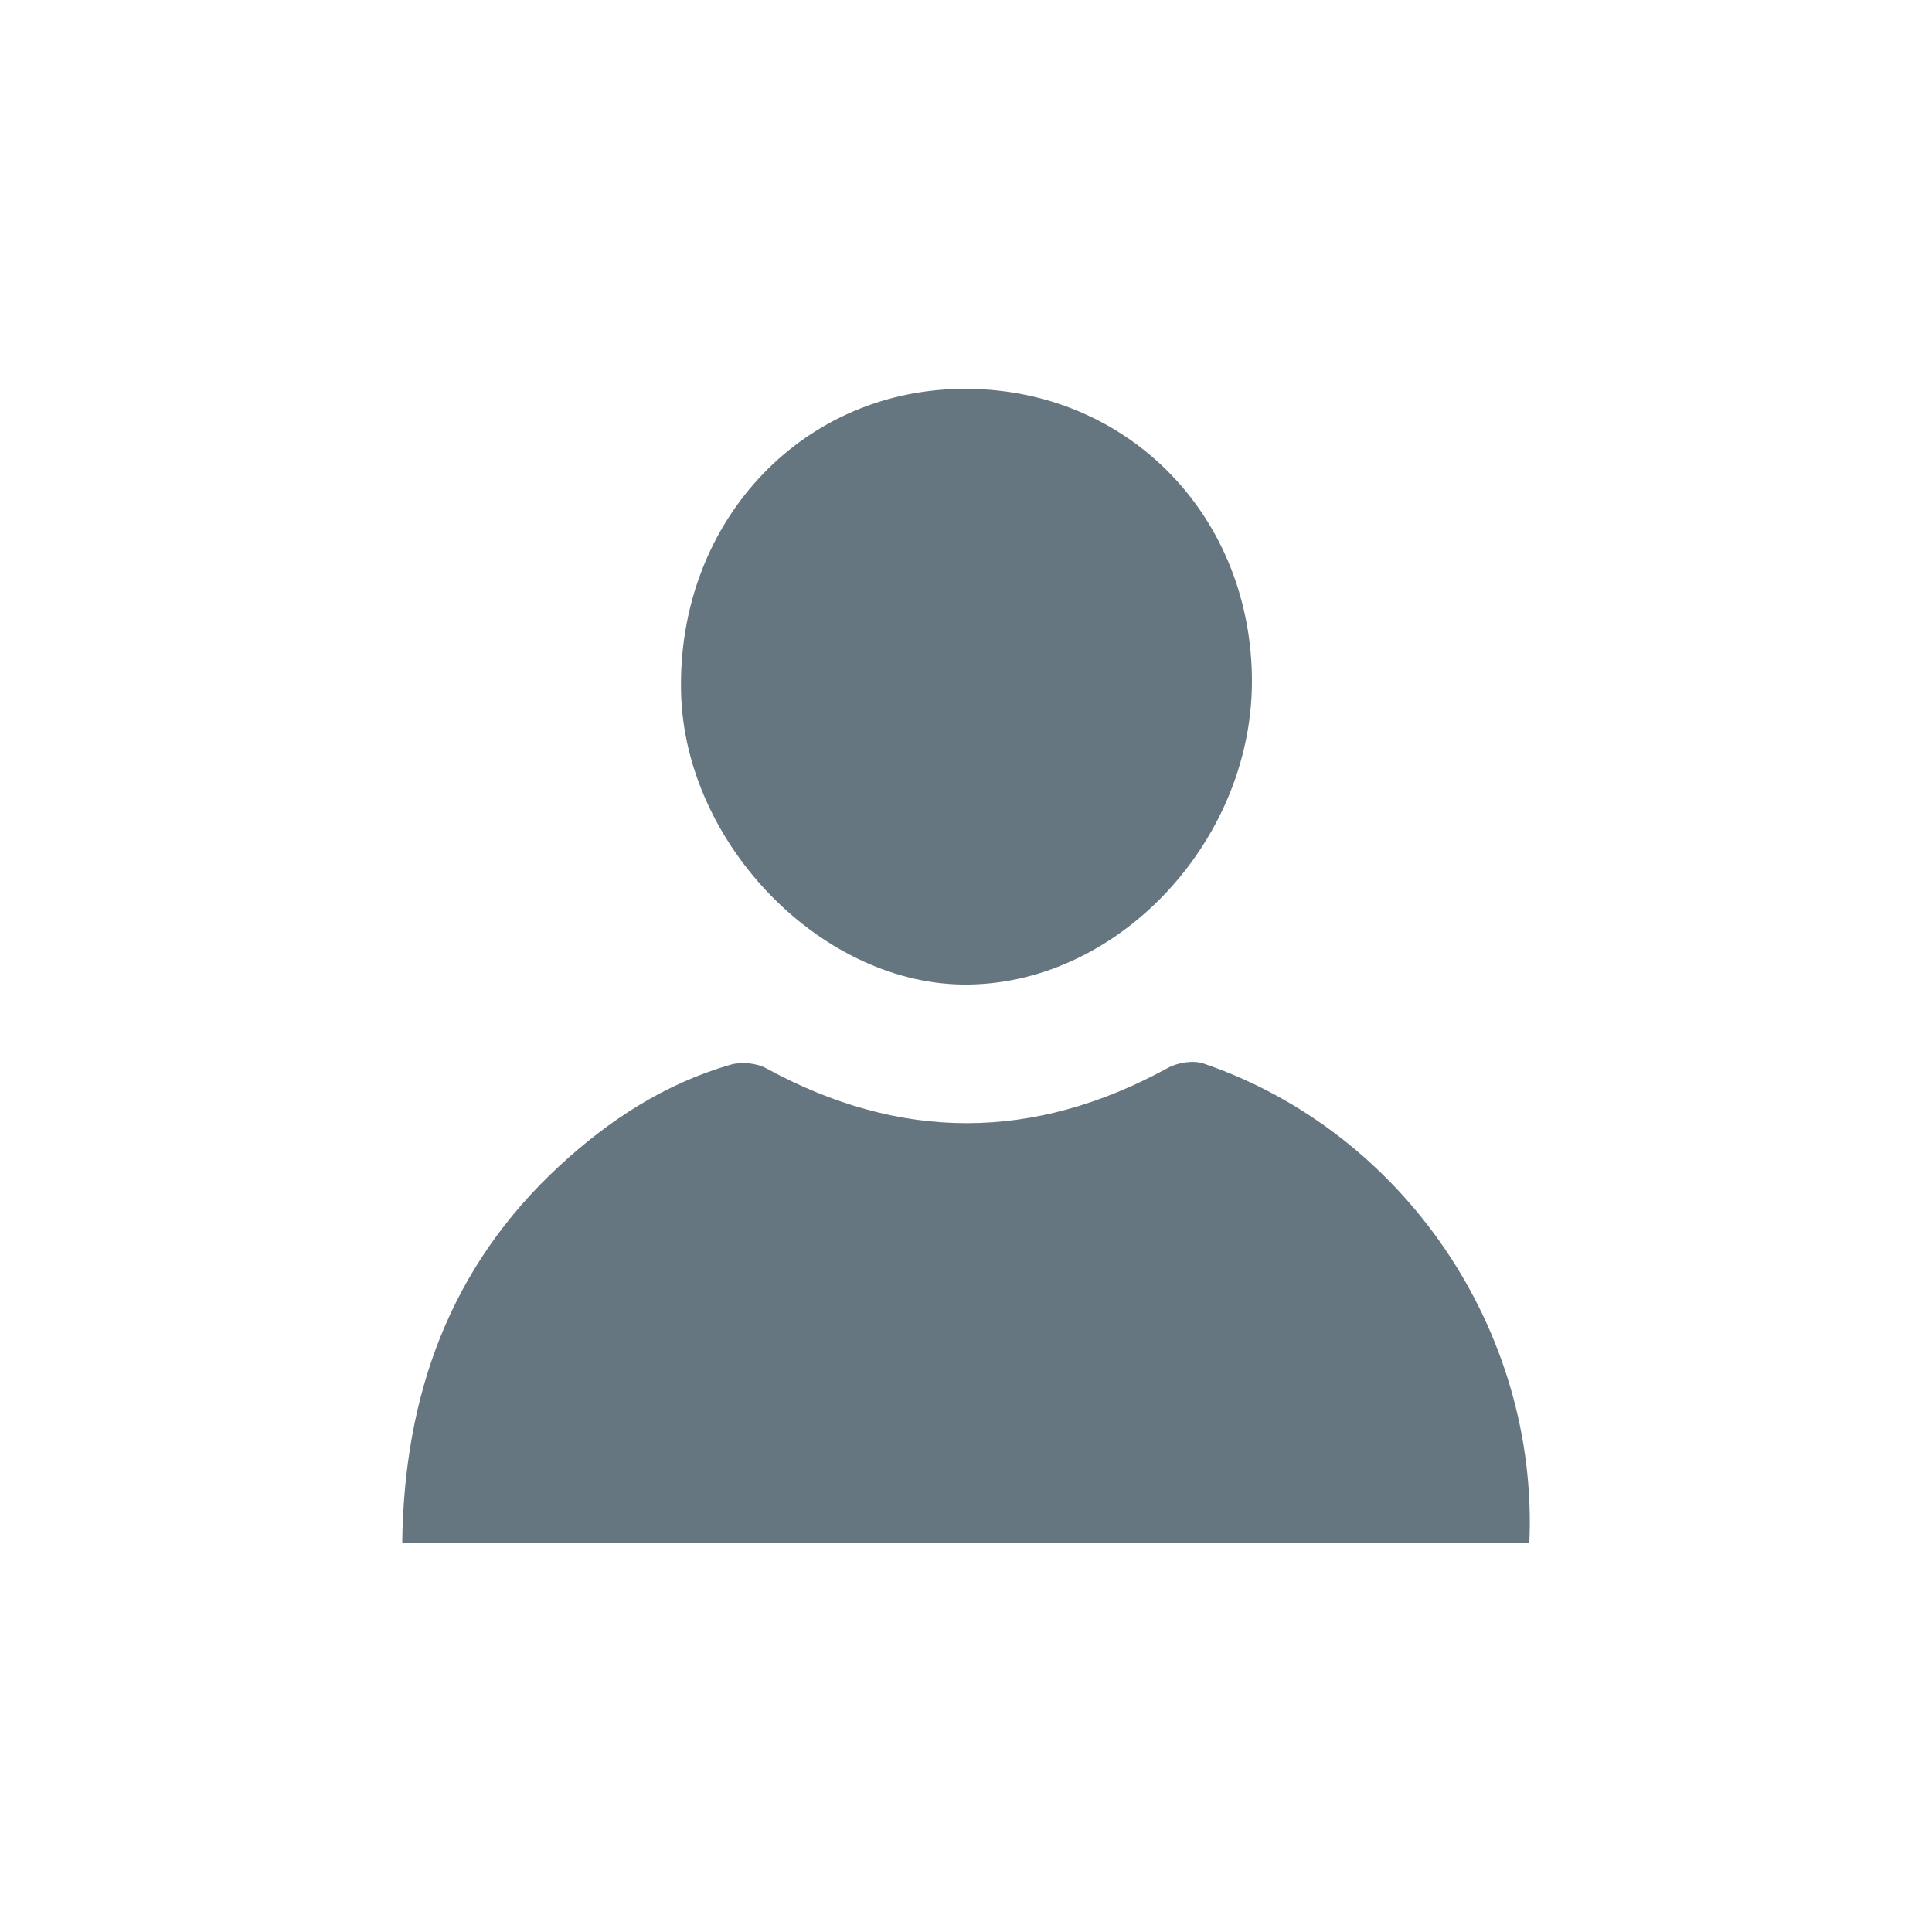 <?xml version="1.0" encoding="utf-8"?>
<!-- Generator: Adobe Illustrator 16.0.0, SVG Export Plug-In . SVG Version: 6.00 Build 0)  -->
<!DOCTYPE svg PUBLIC "-//W3C//DTD SVG 1.1 Tiny//EN" "http://www.w3.org/Graphics/SVG/1.1/DTD/svg11-tiny.dtd">
<svg version="1.1" baseProfile="tiny" id="Layer_1" xmlns="http://www.w3.org/2000/svg" xmlns:xlink="http://www.w3.org/1999/xlink"
	 x="0px" y="0px" width="50px" height="50px" viewBox="0 0 50 50" xml:space="preserve">
<path fill-rule="evenodd" fill="#667680" d="M39.579,39.937c-9.733,0-19.407,0-29.17,0c0.047-3.842,1.238-7.148,4.07-9.765
	c1.281-1.184,2.729-2.126,4.421-2.616c0.282-0.084,0.677-0.046,0.933,0.093c3.472,1.896,6.922,1.89,10.389-0.01
	c0.259-0.143,0.661-0.206,0.93-0.114C36.328,29.296,39.824,34.427,39.579,39.937z"/>
<path fill-rule="evenodd" fill="#667680" d="M32.399,17.487c0.078,4.178-3.376,7.942-7.336,7.993
	c-3.749,0.049-7.343-3.607-7.437-7.562c-0.103-4.352,3.05-7.783,7.216-7.854C29.047,9.992,32.321,13.208,32.399,17.487z"/>
</svg>

